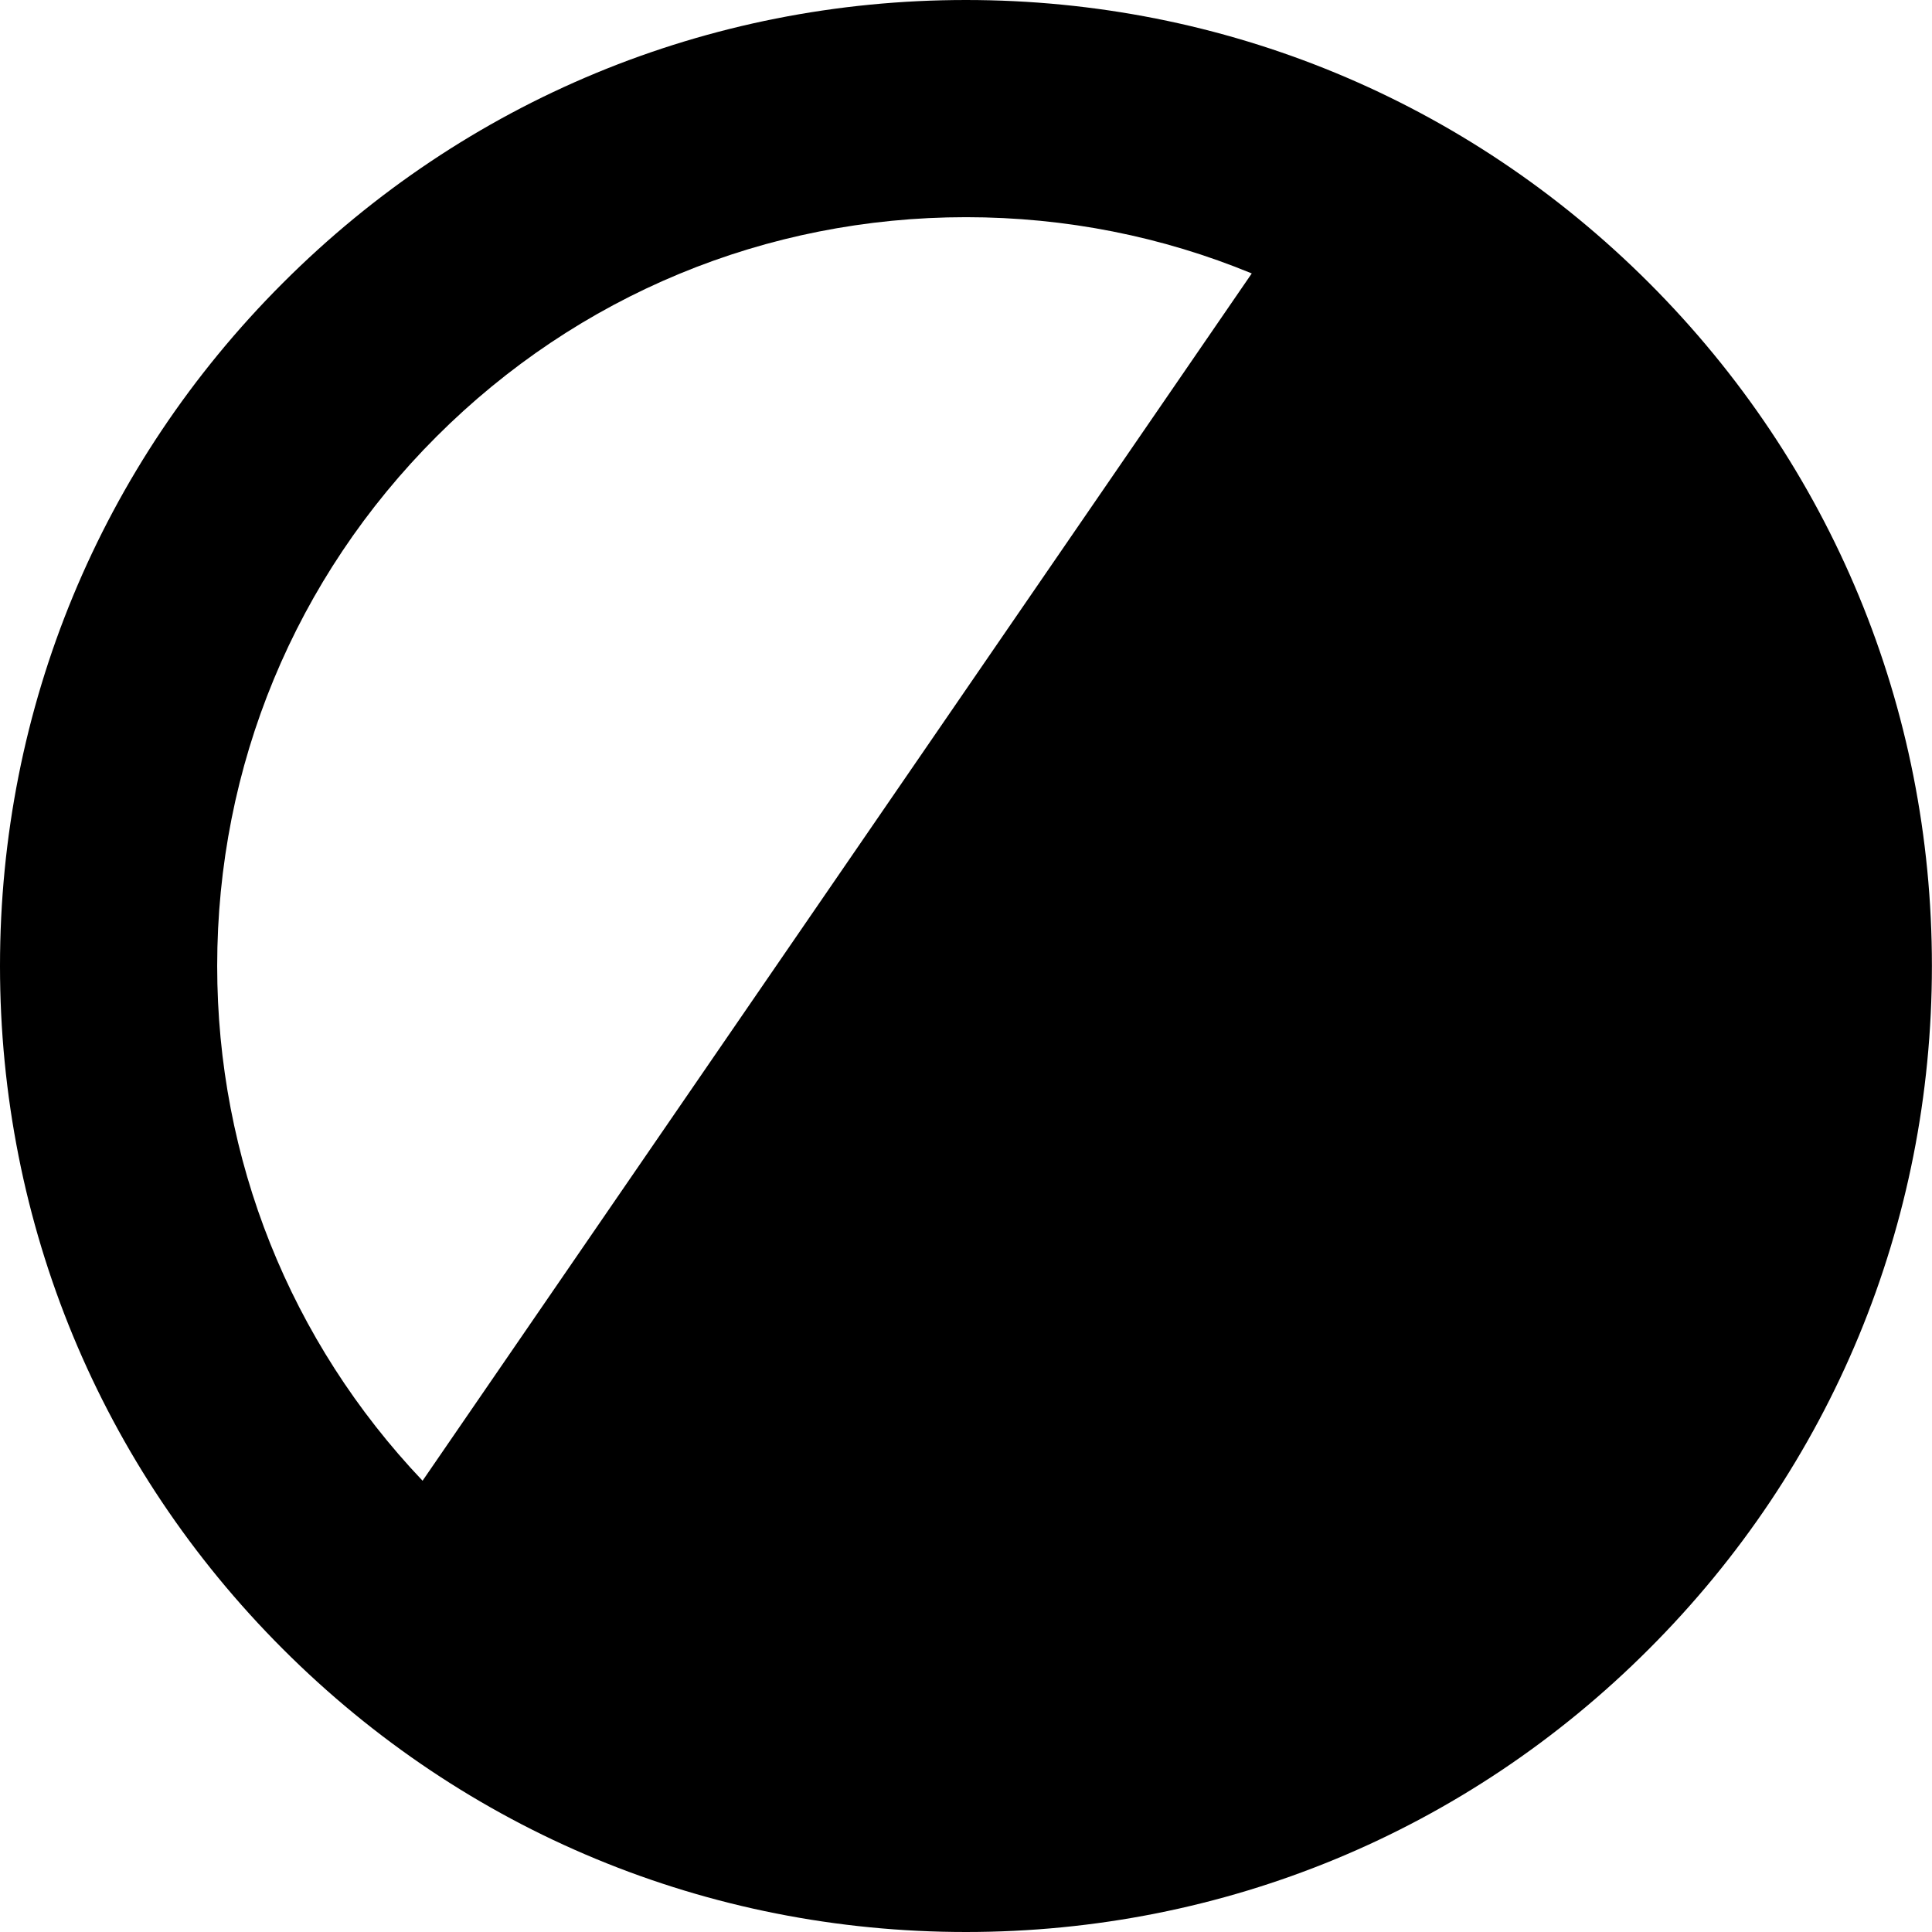 <?xml version="1.0" encoding="utf-8"?>
<!-- Generator: Adobe Illustrator 15.0.0, SVG Export Plug-In . SVG Version: 6.00 Build 0)  -->
<!DOCTYPE svg PUBLIC "-//W3C//DTD SVG 1.1//EN" "http://www.w3.org/Graphics/SVG/1.1/DTD/svg11.dtd">
<svg version="1.1" id="Layer_1" xmlns="http://www.w3.org/2000/svg" xmlns:xlink="http://www.w3.org/1999/xlink" x="0px" y="0px"
	 width="20.469px" height="20.469px" viewBox="0 0 20.469 20.469" enable-background="new 0 0 20.469 20.469" xml:space="preserve">
<g>
	<path fill="none" d="M13.262,2.897c-0.947-0.391-1.972-0.596-3.027-0.596c-2.119,0-4.111,0.825-5.61,2.324
		s-2.324,3.491-2.324,5.609c0,2.047,0.772,3.975,2.176,5.455L13.262,2.897z"/>
	<path d="M17.471,2.997C15.538,1.064,12.968,0,10.234,0C7.5,0,4.93,1.064,2.997,2.998C1.064,4.93,0,7.5,0,10.234
		c0,2.734,1.064,5.304,2.997,7.237c1.933,1.934,4.503,2.998,7.237,2.998c2.733,0,5.304-1.064,7.236-2.998
		c1.934-1.933,2.998-4.503,2.998-7.237C20.469,7.5,19.404,4.93,17.471,2.997z M2.301,10.234c0-2.119,0.825-4.111,2.324-5.609
		s3.491-2.324,5.61-2.324c1.056,0,2.08,0.205,3.027,0.596L4.477,15.688C3.073,14.209,2.301,12.281,2.301,10.234z"/>
</g>
</svg>
